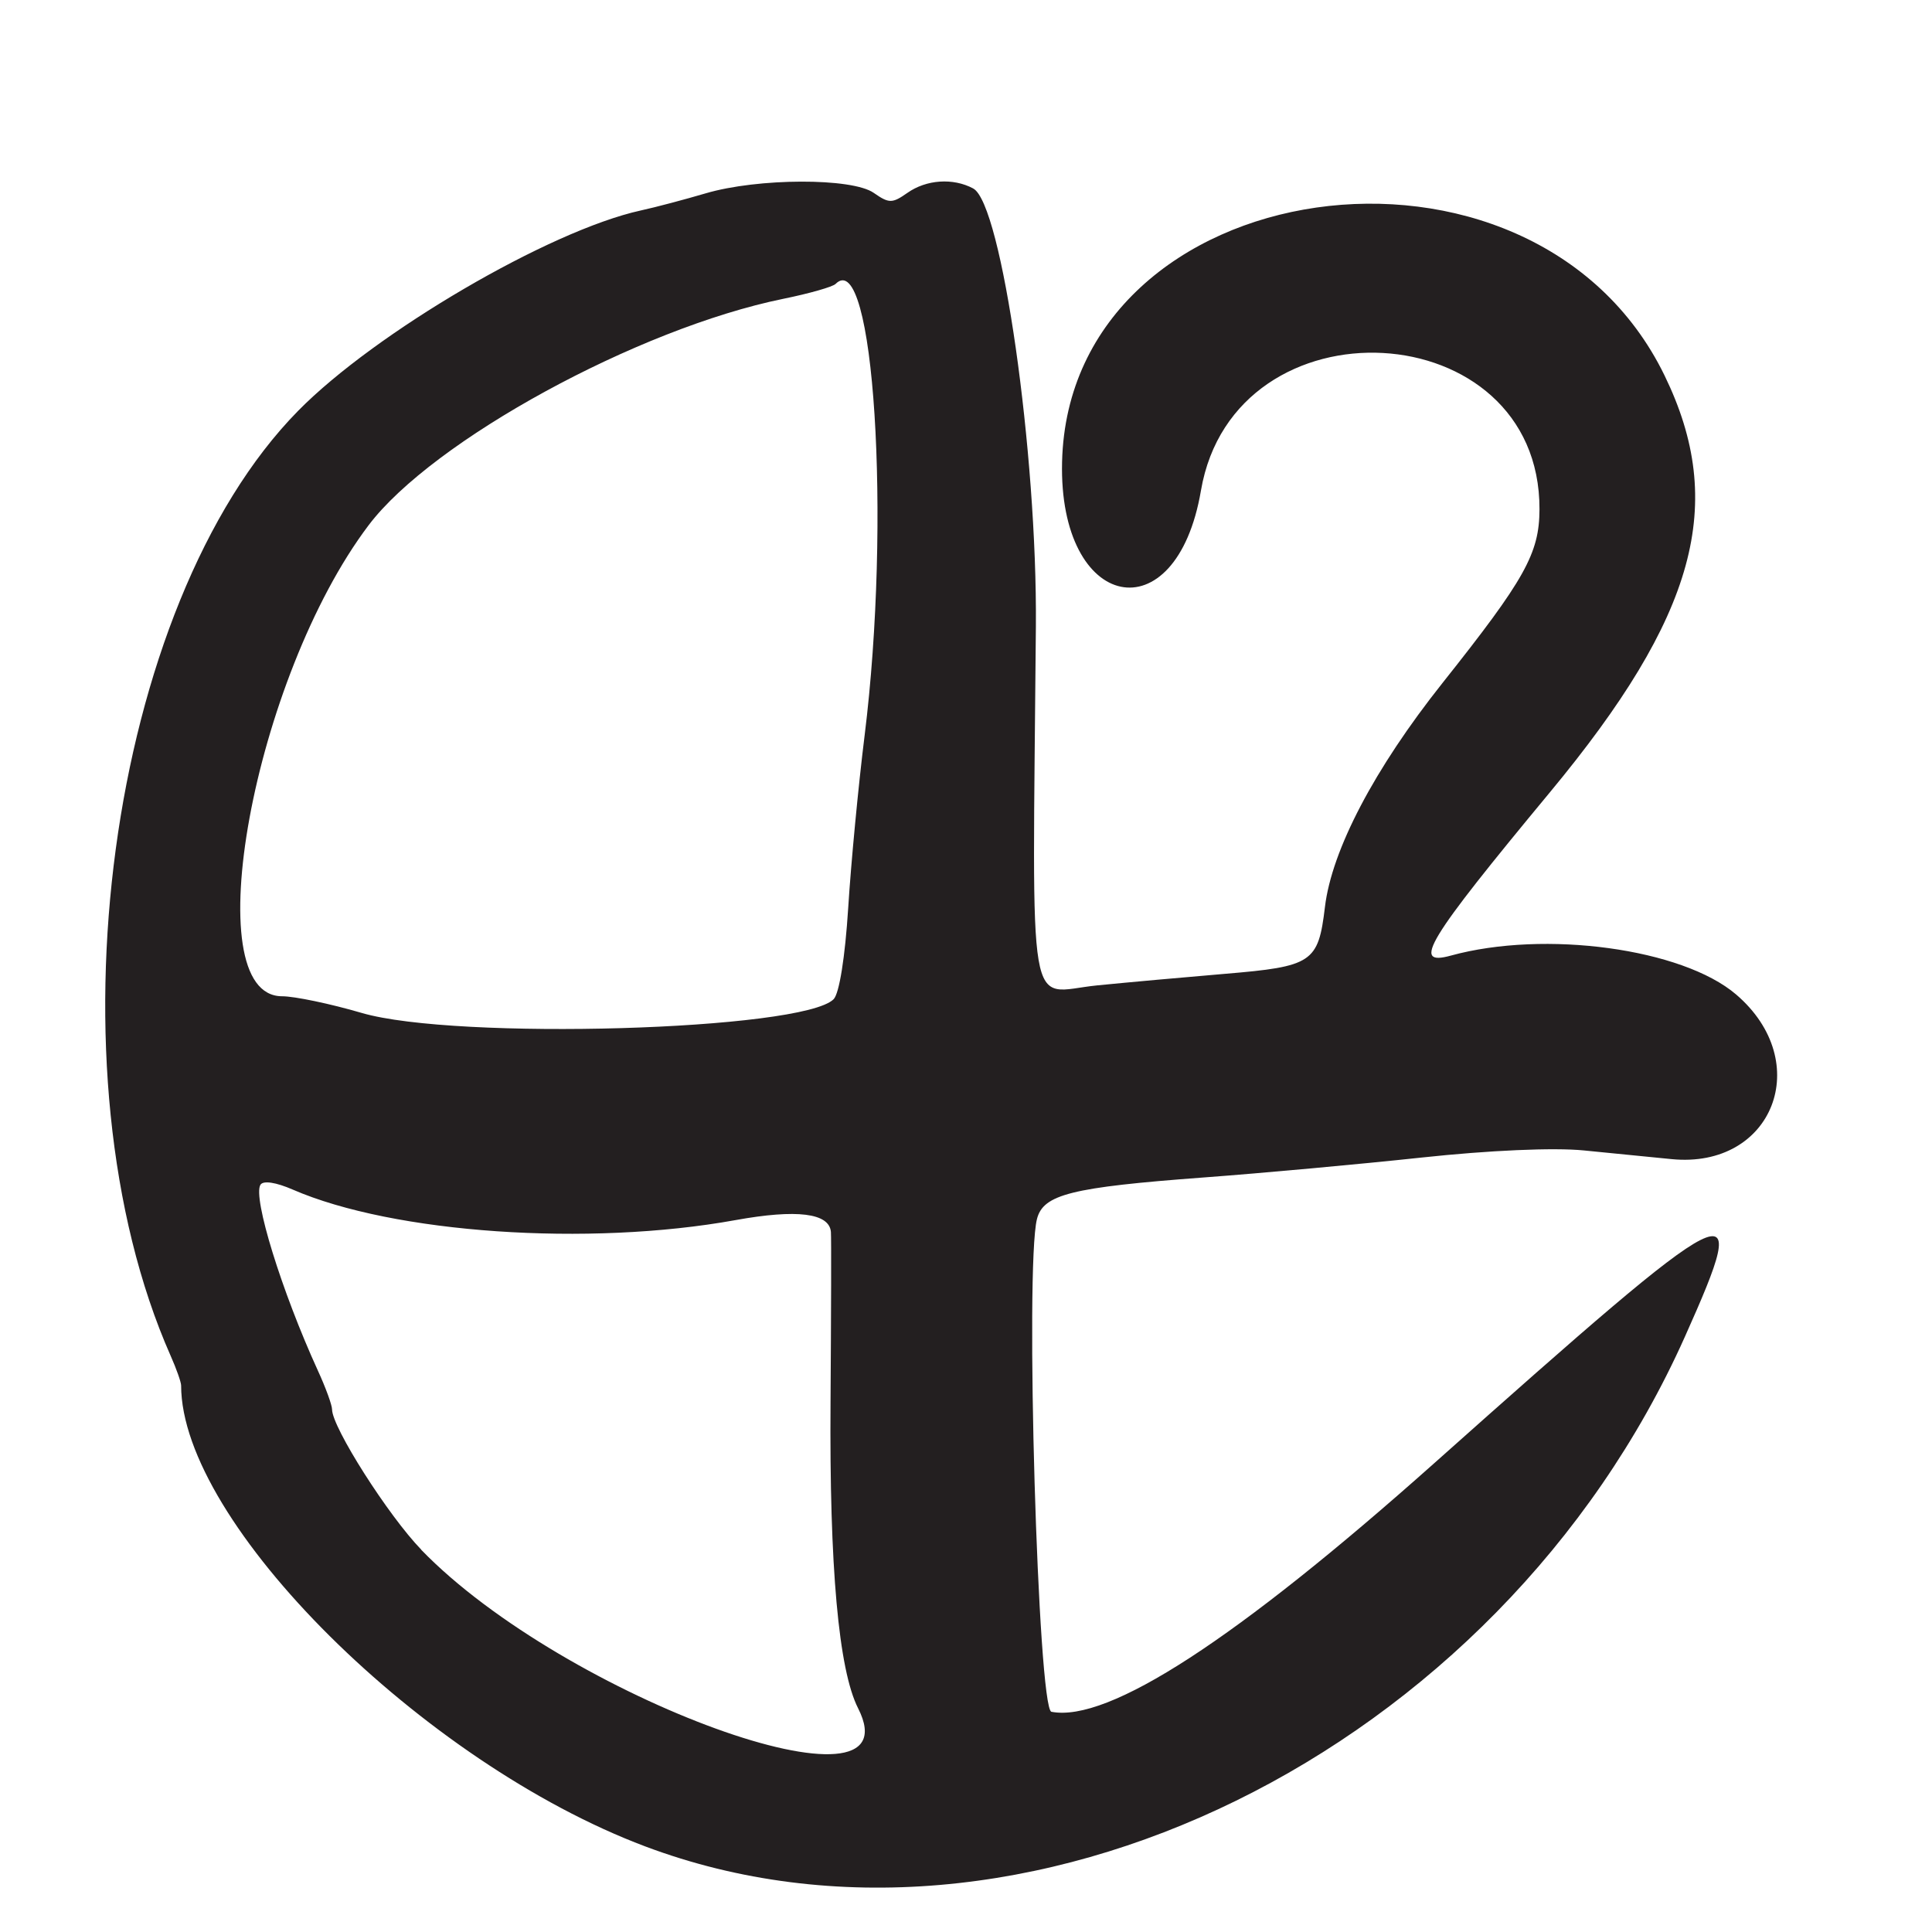 <?xml version="1.0" encoding="UTF-8"?>
<svg id="Layer_1" data-name="Layer 1" xmlns="http://www.w3.org/2000/svg" viewBox="0 0 256 256">
  <defs>
    <style>
      .cls-1 {
        fill: #231f20;
      }
    </style>
  </defs>
  <path class="cls-1" d="M128.95,24.97c-2.66-1.42-6.19-1.19-8.72.59-2.01,1.41-2.43,1.41-4.45,0-2.88-2.02-15.38-1.98-22.28.06-2.75.81-6.62,1.84-8.6,2.27-12.1,2.66-35.18,16.16-45.4,26.55-25.23,25.66-33.57,87.47-16.89,125.21.77,1.73,1.39,3.5,1.39,3.93,0,18.2,32.01,49.99,61.5,61.08,49.74,18.71,113.06-12.33,137.75-67.52,9.08-20.3,7.45-19.47-33.25,16.78-26.23,23.36-43.15,34.35-50.68,32.9-1.79-.35-3.52-58.92-1.92-65.28.82-3.28,4.53-4.21,22.1-5.52,7.7-.57,20.69-1.76,28.88-2.64,8.94-.96,17.52-1.34,21.5-.94,3.64.36,8.87.88,11.62,1.15,13.43,1.32,18.99-12.88,8.54-21.82-7.11-6.08-25.34-8.57-37.79-5.15-5.27,1.45-3.23-1.91,13.14-21.66,19.38-23.38,23.45-38.2,15.17-55.21-17.51-35.98-78.89-27.17-79.83,11.46-.48,19.8,15.12,23.02,18.4,3.8,4.42-25.85,44.95-23.61,44.86,2.48-.02,5.85-1.92,9.25-12.86,23.02-9.01,11.34-14.67,22.12-15.57,29.68-.88,7.36-1.66,7.88-13.28,8.85-5.37.45-12.98,1.14-16.91,1.53-9.41.94-8.56,5.9-8.11-47.56.19-23.01-4.53-56.01-8.3-58.03ZM55.82,205.34c-4.37-4.51-11.82-16.22-11.82-18.58,0-.57-.84-2.89-1.88-5.15-4.81-10.53-8.65-22.95-7.61-24.62.36-.59,2.04-.34,4.29.64,13.36,5.8,39.16,7.57,58.66,4.04,8.13-1.47,12.43-.94,12.64,1.57.06.7.03,10.85-.05,22.55-.16,21.83,1.07,35.48,3.65,40.56,7.92,15.59-38.92-1.4-57.89-21ZM114.56,97.5c-.82,6.6-1.8,16.87-2.17,22.82-.41,6.5-1.18,11.32-1.93,12.08-4.14,4.14-50.04,5.47-62.53,1.82-4.16-1.22-8.91-2.21-10.55-2.21-11.54,0-3.79-42.21,11.46-62.41,8.47-11.21,35.65-26.06,54.92-30,3.44-.7,6.58-1.59,6.96-1.98,5.07-5.07,7.4,31.24,3.84,59.89Z"/>
</svg>